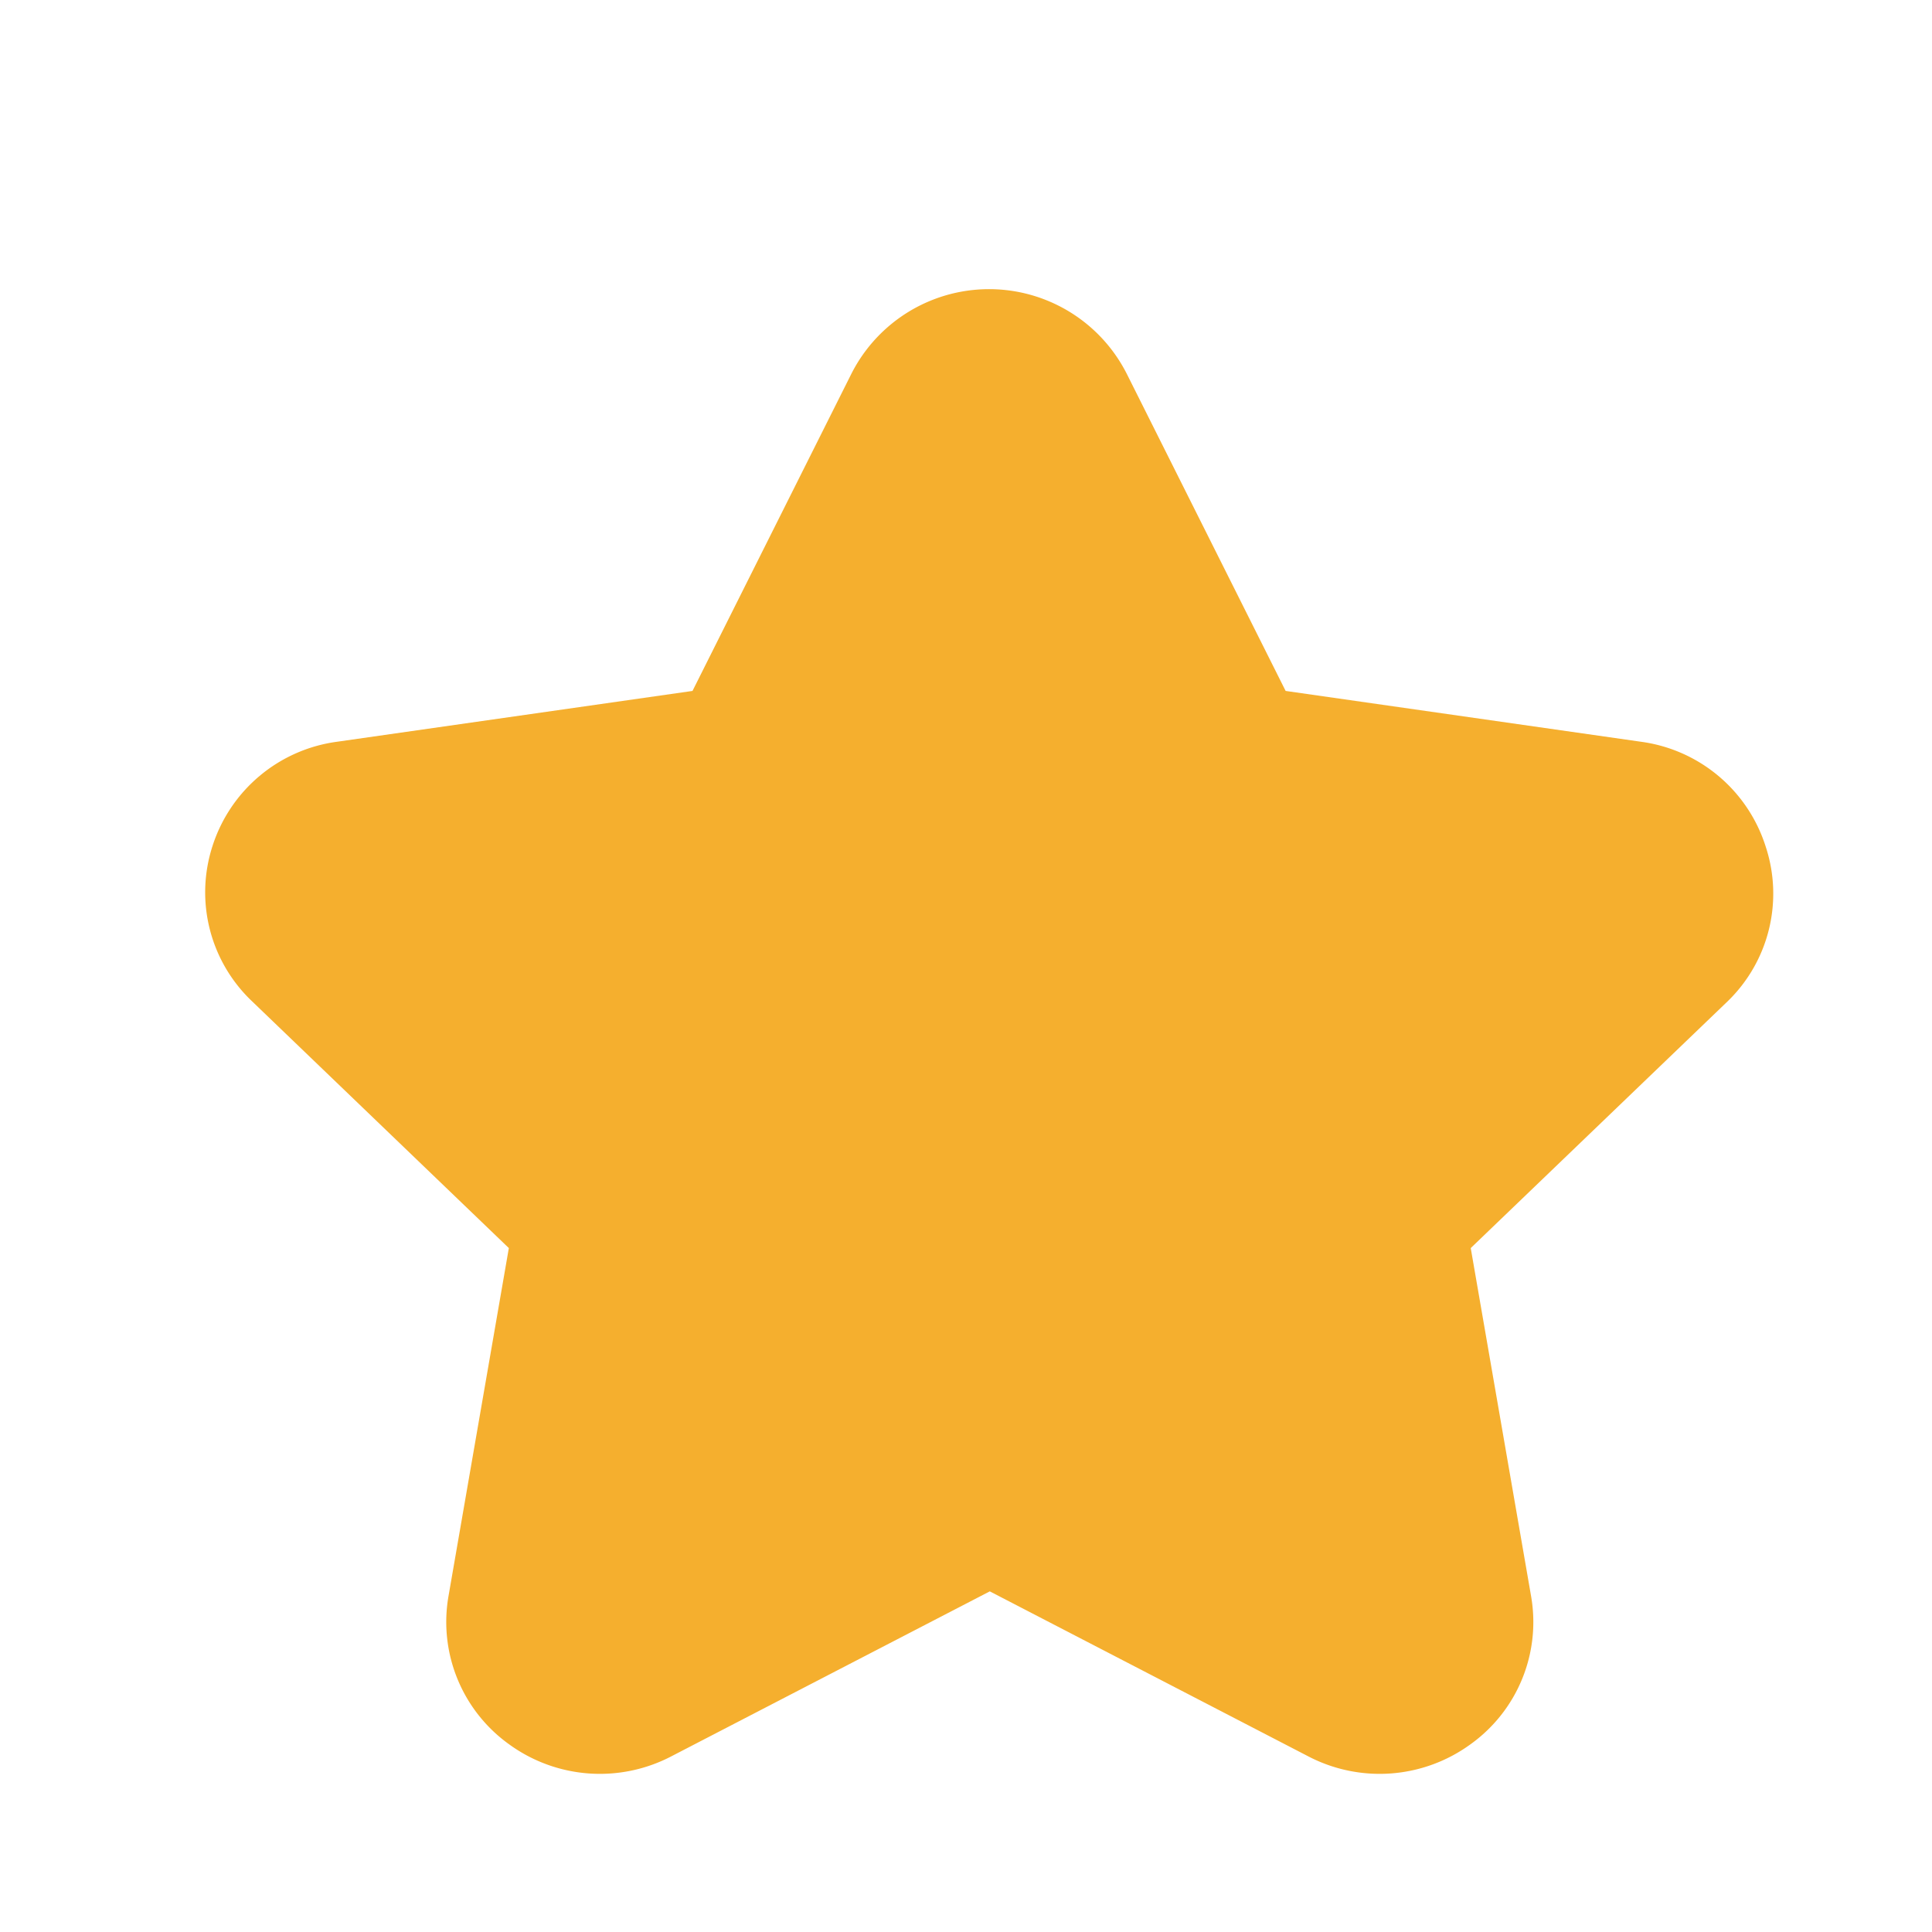 <svg id="star-Filled" xmlns="http://www.w3.org/2000/svg" width="16" height="16" viewBox="0 0 16 16">
  <rect id="Path" width="16" height="16" fill="rgba(255,255,255,0)"/>
  <path id="star-Filled_1_" d="M314.1,2634.4l-2.128,2.044.5,2.884a1.245,1.245,0,0,1-.5,1.224,1.278,1.278,0,0,1-1.348.1l-2.635-1.365-2.635,1.365a1.278,1.278,0,0,1-1.348-.1,1.246,1.246,0,0,1-.5-1.224l.5-2.884-2.128-2.045a1.243,1.243,0,0,1-.326-1.285,1.259,1.259,0,0,1,1.03-.863l2.945-.421,1.316-2.627a1.278,1.278,0,0,1,2.28,0l1.316,2.627,2.944.421a1.259,1.259,0,0,1,1.03.863A1.242,1.242,0,0,1,314.1,2634.4Z" transform="translate(-299.792 -2626.108)" fill="#f5af2e"/>
</svg>
